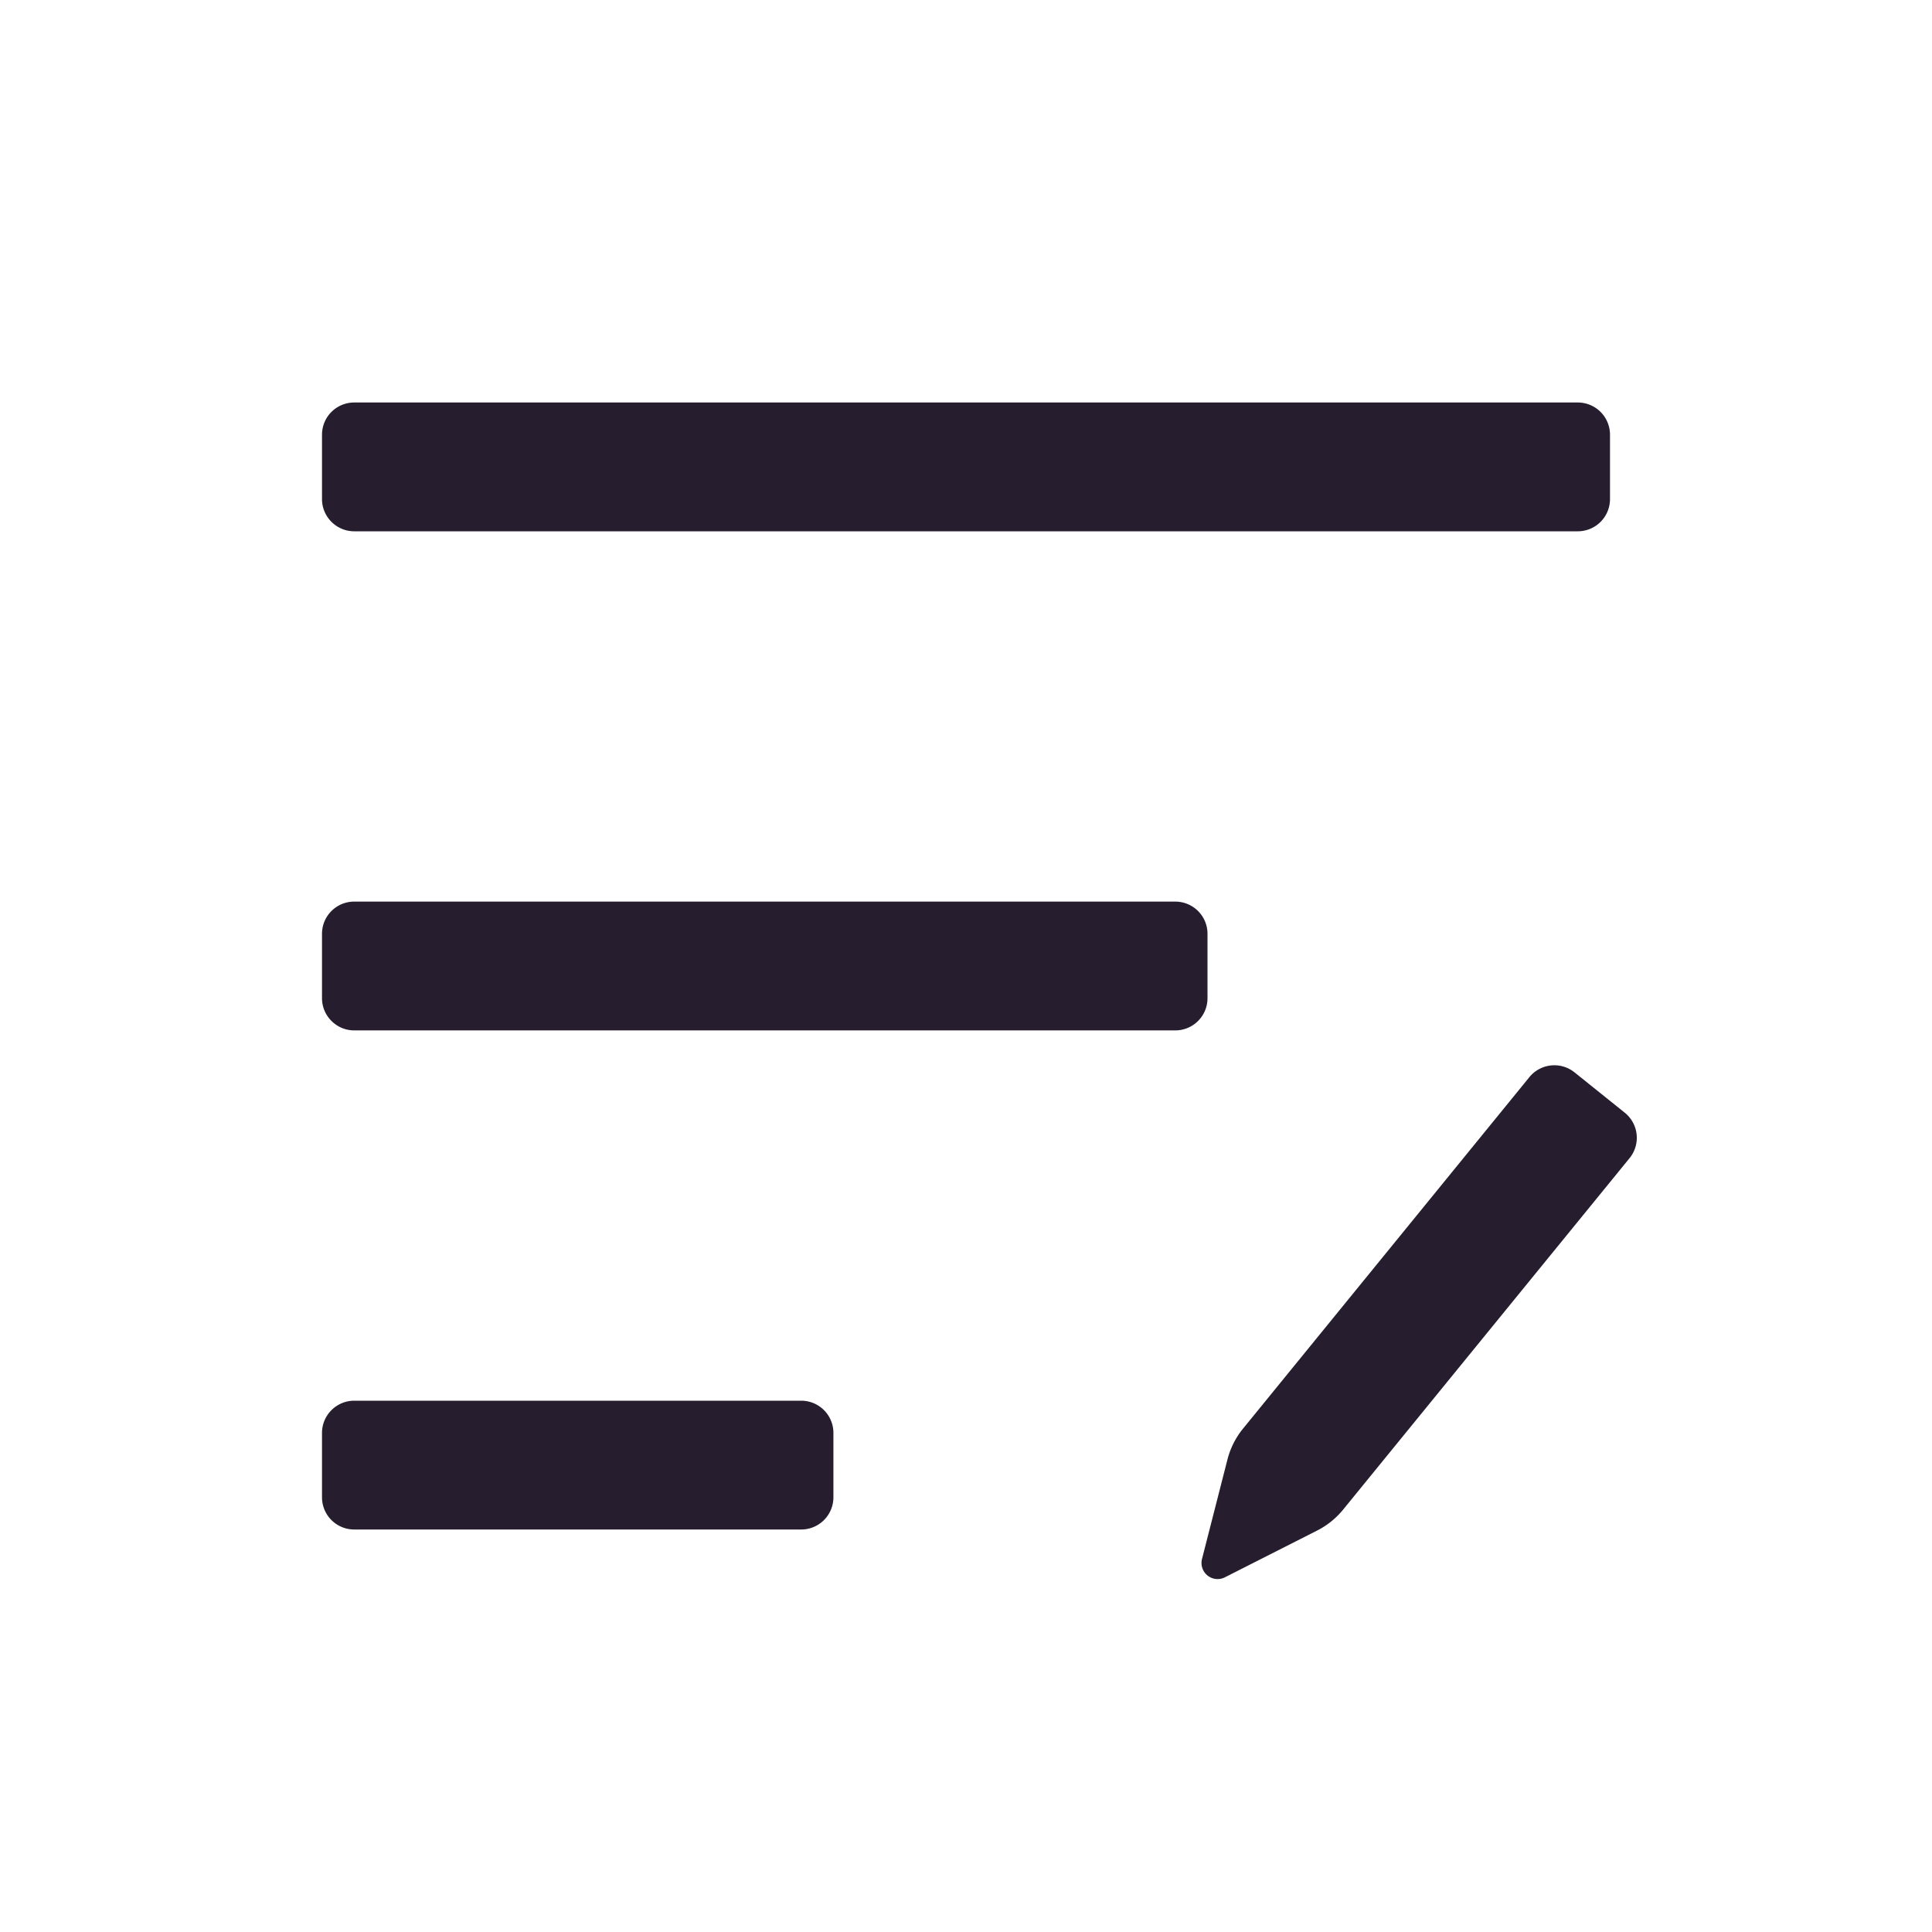 <svg width="24" height="24" fill="none" xmlns="http://www.w3.org/2000/svg"><path fill-rule="evenodd" clip-rule="evenodd" d="M15.248 18.13a1 1 0 0 1 .194-.384l3.557-4.366a.4.4 0 0 1 .56-.059l.624.501a.4.4 0 0 1 .06.565l-3.559 4.367a1 1 0 0 1-.324.26l-1.144.58a.2.2 0 0 1-.284-.229l.316-1.235Z" fill="#261E2F"/><path d="M20 5.4a.4.4 0 0 0-.4-.4H4.4a.4.4 0 0 0-.4.4v.8c0 .22.18.4.4.4h15.2a.4.4 0 0 0 .4-.4v-.8ZM15 11.6a.4.4 0 0 0-.4-.4H4.4a.4.4 0 0 0-.4.4v.8c0 .22.18.4.4.4h10.2a.4.4 0 0 0 .4-.4v-.8ZM4.4 19a.4.4 0 0 1-.4-.4v-.8c0-.22.18-.4.4-.4h5.553a.4.4 0 0 1 .4.4v.8a.4.4 0 0 1-.4.4H4.4Z" fill="#261E2F"/></svg>